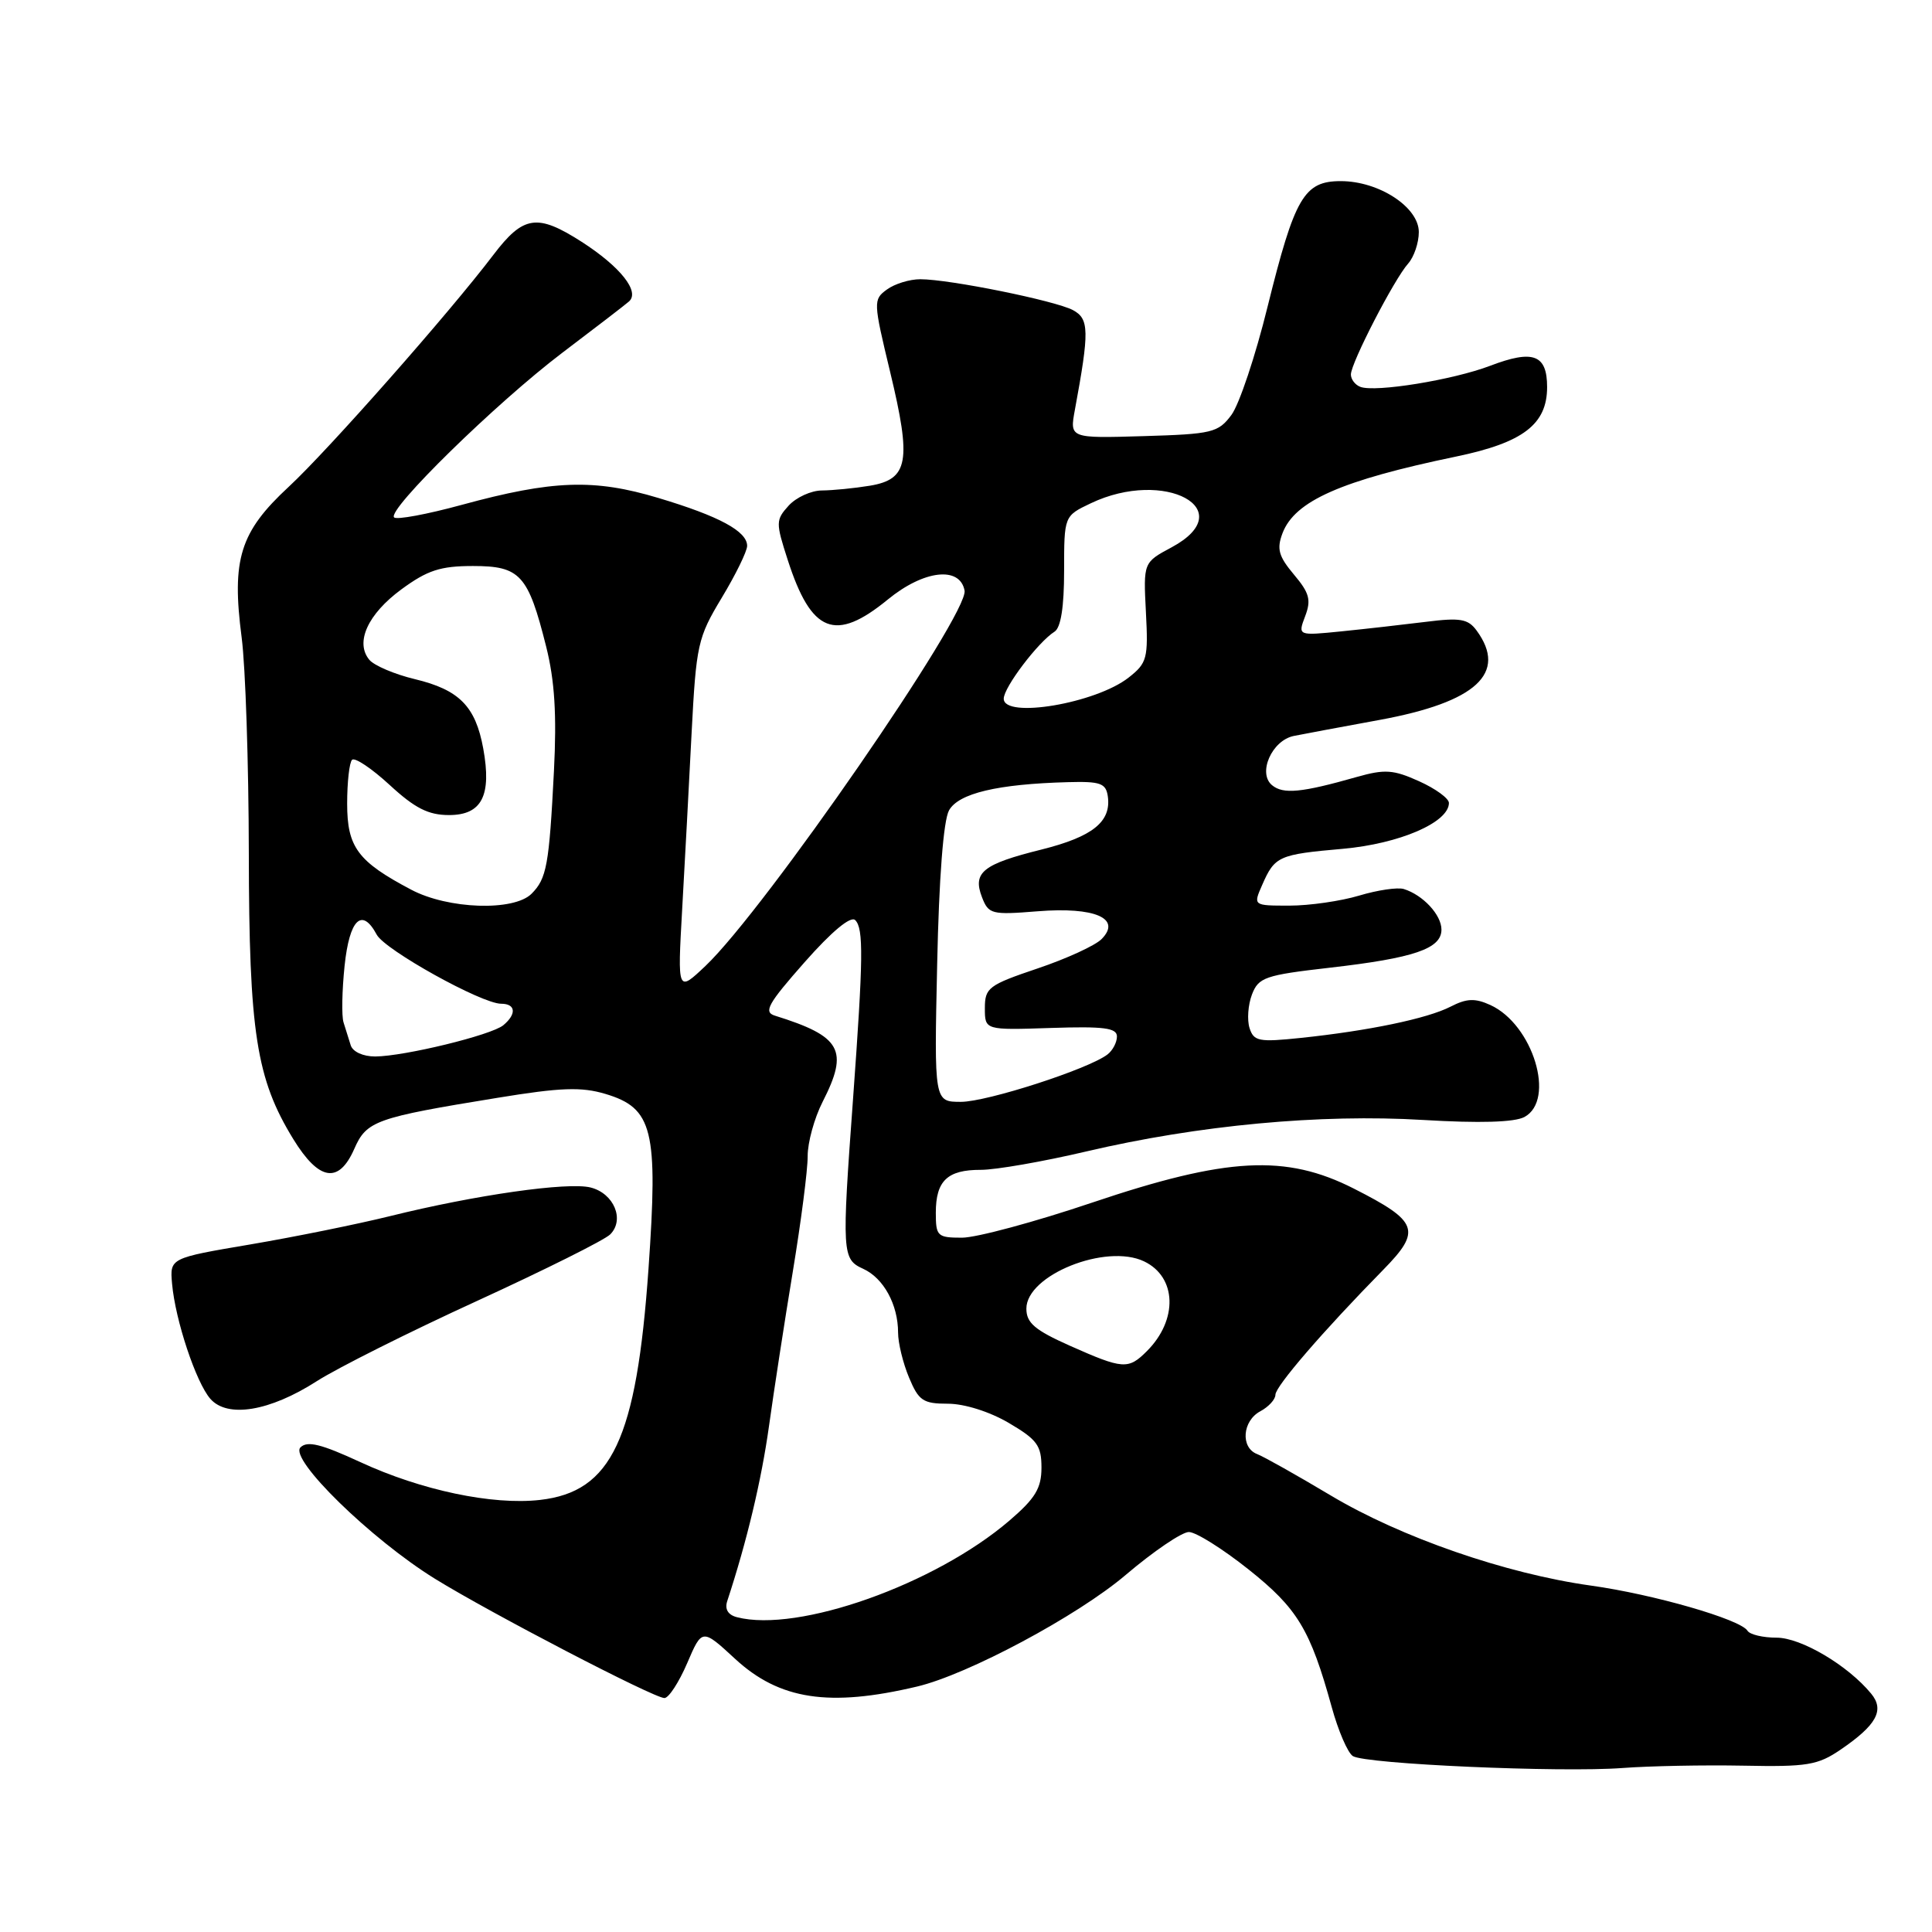 <?xml version="1.0" encoding="UTF-8" standalone="no"?>
<!DOCTYPE svg PUBLIC "-//W3C//DTD SVG 1.1//EN" "http://www.w3.org/Graphics/SVG/1.1/DTD/svg11.dtd" >
<svg xmlns="http://www.w3.org/2000/svg" xmlns:xlink="http://www.w3.org/1999/xlink" version="1.1" viewBox="0 0 256 256">
 <g >
 <path fill="currentColor"
d=" M 231.00 233.96 C 239.47 234.13 240.87 233.90 243.91 231.82 C 248.66 228.58 249.74 226.60 247.94 224.42 C 244.86 220.67 238.65 217.00 235.41 217.00 C 233.60 217.00 231.86 216.59 231.55 216.08 C 230.62 214.57 219.08 211.25 210.81 210.10 C 199.55 208.53 185.64 203.72 176.32 198.15 C 171.83 195.47 167.44 193.00 166.57 192.67 C 164.35 191.81 164.62 188.27 167.00 187.00 C 168.10 186.41 169.00 185.43 169.00 184.81 C 169.00 183.70 175.31 176.38 183.30 168.24 C 188.39 163.05 187.95 161.84 179.40 157.50 C 170.37 152.91 162.58 153.33 144.72 159.35 C 137.14 161.91 129.38 164.00 127.47 164.00 C 124.21 164.00 124.00 163.80 124.00 160.70 C 124.00 156.46 125.53 155.00 129.95 155.01 C 131.90 155.02 138.22 153.92 144.00 152.56 C 158.80 149.09 174.94 147.58 188.57 148.40 C 196.08 148.85 200.67 148.71 201.99 148.01 C 206.18 145.76 203.13 135.75 197.48 133.17 C 195.44 132.24 194.34 132.29 192.20 133.39 C 189.12 134.97 181.32 136.59 172.35 137.53 C 166.81 138.11 166.13 137.98 165.57 136.22 C 165.23 135.14 165.37 133.15 165.89 131.78 C 166.76 129.51 167.61 129.21 176.17 128.23 C 187.38 126.95 191.00 125.71 191.00 123.18 C 191.00 121.22 188.55 118.59 186.01 117.80 C 185.19 117.55 182.53 117.94 180.10 118.67 C 177.67 119.40 173.51 120.00 170.86 120.00 C 166.04 120.00 166.04 120.00 167.25 117.25 C 168.92 113.44 169.42 113.22 177.95 112.47 C 185.43 111.80 191.98 108.98 191.99 106.40 C 192.00 105.80 190.22 104.50 188.04 103.52 C 184.63 101.98 183.50 101.90 179.79 102.95 C 172.45 105.04 170.03 105.27 168.55 104.04 C 166.62 102.44 168.53 98.12 171.42 97.52 C 172.56 97.29 177.69 96.33 182.82 95.39 C 195.61 93.04 199.79 89.19 195.66 83.55 C 194.52 82.00 193.49 81.82 188.91 82.40 C 185.93 82.77 180.90 83.34 177.73 83.66 C 171.96 84.24 171.96 84.24 172.94 81.65 C 173.76 79.50 173.51 78.57 171.45 76.13 C 169.42 73.71 169.15 72.74 169.94 70.65 C 171.57 66.37 177.71 63.66 192.97 60.49 C 201.82 58.65 205.00 56.22 205.00 51.29 C 205.00 46.98 203.16 46.29 197.45 48.47 C 192.54 50.34 182.23 52.02 180.25 51.26 C 179.56 51.00 179.00 50.26 179.00 49.62 C 179.00 48.11 184.74 36.98 186.59 34.92 C 187.36 34.05 188.00 32.18 188.00 30.75 C 188.00 27.45 182.72 24.00 177.66 24.00 C 172.79 24.00 171.56 26.12 167.96 40.64 C 166.36 47.15 164.20 53.60 163.17 54.98 C 161.42 57.33 160.63 57.52 151.51 57.79 C 141.73 58.08 141.73 58.08 142.43 54.29 C 144.36 43.85 144.33 42.25 142.17 41.09 C 139.82 39.84 125.81 37.00 121.94 37.00 C 120.53 37.00 118.54 37.61 117.51 38.37 C 115.70 39.69 115.71 39.99 117.95 49.29 C 120.80 61.13 120.38 63.51 115.26 64.36 C 113.19 64.70 110.33 64.98 108.90 64.99 C 107.48 65.00 105.50 65.90 104.50 67.00 C 102.78 68.90 102.78 69.25 104.38 74.20 C 107.51 83.90 110.67 85.15 117.65 79.43 C 122.40 75.54 127.19 74.98 127.81 78.25 C 128.40 81.34 101.33 120.55 93.47 128.00 C 89.77 131.50 89.77 131.50 90.39 120.50 C 90.73 114.45 91.30 103.94 91.64 97.14 C 92.25 85.42 92.45 84.49 95.64 79.20 C 97.49 76.13 99.00 73.04 99.00 72.33 C 99.00 70.40 95.31 68.40 87.26 65.99 C 78.72 63.42 73.24 63.61 61.17 66.90 C 56.59 68.15 52.56 68.90 52.22 68.56 C 51.24 67.58 65.73 53.40 74.50 46.75 C 78.90 43.42 82.88 40.36 83.34 39.95 C 84.83 38.65 82.20 35.34 77.07 32.04 C 71.18 28.27 69.35 28.54 65.36 33.79 C 59.55 41.45 43.46 59.68 38.26 64.50 C 31.80 70.48 30.67 74.09 32.02 84.47 C 32.53 88.34 32.95 101.19 32.97 113.04 C 33.00 136.83 33.96 142.95 38.87 150.95 C 42.27 156.48 44.89 156.90 46.94 152.24 C 48.57 148.52 49.74 148.10 65.90 145.47 C 74.32 144.09 77.04 144.00 80.22 144.95 C 86.51 146.83 87.22 149.71 85.93 168.11 C 84.34 190.72 81.07 197.67 71.54 198.75 C 65.25 199.46 55.81 197.47 47.75 193.74 C 42.56 191.34 40.72 190.88 39.81 191.79 C 38.28 193.32 49.15 203.94 57.61 209.18 C 65.00 213.75 86.64 225.00 88.04 225.00 C 88.61 225.00 89.96 222.92 91.05 220.39 C 93.03 215.77 93.03 215.77 97.42 219.82 C 103.29 225.23 109.89 226.23 121.50 223.48 C 128.24 221.89 142.79 214.11 149.18 208.67 C 152.85 205.55 156.61 203.00 157.53 203.00 C 158.46 203.00 162.01 205.23 165.43 207.95 C 171.93 213.12 173.62 215.92 176.46 226.20 C 177.32 229.33 178.58 232.26 179.26 232.69 C 180.91 233.75 206.79 234.89 215.00 234.27 C 218.57 234.00 225.78 233.86 231.00 233.96 Z  M 41.98 183.01 C 44.70 181.27 54.25 176.48 63.21 172.38 C 72.17 168.27 80.11 164.31 80.85 163.57 C 82.81 161.62 81.35 158.13 78.26 157.35 C 75.25 156.59 62.97 158.34 51.69 161.14 C 47.40 162.20 39.08 163.89 33.19 164.89 C 22.50 166.70 22.50 166.70 22.80 170.10 C 23.23 174.94 25.97 183.17 27.87 185.35 C 30.14 187.94 35.75 187.01 41.98 183.01 Z  M 97.66 214.29 C 96.47 213.99 96.01 213.23 96.36 212.16 C 98.97 204.23 100.89 196.15 101.89 189.00 C 102.54 184.32 103.96 175.10 105.05 168.50 C 106.14 161.90 107.03 155.02 107.02 153.21 C 107.01 151.40 107.90 148.16 109.00 146.00 C 112.50 139.14 111.50 137.33 102.68 134.58 C 101.14 134.10 101.74 133.02 106.62 127.49 C 110.21 123.42 112.73 121.33 113.32 121.92 C 114.44 123.04 114.39 126.95 113.04 145.50 C 111.53 166.15 111.57 166.85 114.39 168.13 C 117.08 169.36 119.00 172.87 119.00 176.58 C 119.00 177.95 119.65 180.62 120.45 182.53 C 121.73 185.61 122.32 186.00 125.61 186.00 C 127.78 186.00 131.12 187.05 133.66 188.54 C 137.42 190.75 138.00 191.53 138.00 194.46 C 138.00 197.20 137.19 198.54 133.75 201.49 C 123.88 209.95 105.75 216.38 97.66 214.29 Z  M 141.75 178.31 C 137.11 176.24 136.00 175.29 136.00 173.40 C 136.00 168.95 146.55 164.72 151.60 167.14 C 155.93 169.21 156.11 174.89 151.97 179.03 C 149.50 181.50 148.81 181.45 141.75 178.31 Z  M 124.18 127.75 C 124.42 116.35 125.01 108.71 125.75 107.38 C 127.01 105.12 132.17 103.89 141.50 103.64 C 145.80 103.52 146.54 103.78 146.79 105.51 C 147.27 108.88 144.79 110.87 138.00 112.57 C 130.23 114.50 128.85 115.60 130.12 118.89 C 130.99 121.14 131.39 121.24 137.49 120.75 C 145.08 120.14 148.66 121.70 145.97 124.43 C 145.14 125.28 141.31 127.04 137.47 128.33 C 130.98 130.52 130.50 130.89 130.50 133.59 C 130.50 136.50 130.50 136.50 139.25 136.21 C 146.27 135.98 148.00 136.20 148.00 137.34 C 148.00 138.12 147.44 139.19 146.75 139.72 C 144.25 141.65 130.79 146.00 127.33 146.00 C 123.78 146.00 123.78 146.00 124.18 127.75 Z  M 46.47 138.50 C 46.21 137.68 45.78 136.31 45.52 135.47 C 45.25 134.62 45.32 131.25 45.66 127.97 C 46.31 121.79 47.96 120.19 49.92 123.85 C 51.01 125.88 63.82 133.00 66.40 133.00 C 68.34 133.00 68.48 134.36 66.69 135.85 C 65.10 137.16 53.61 139.96 49.72 139.99 C 48.11 139.99 46.74 139.37 46.47 138.50 Z  M 54.49 117.89 C 47.41 114.16 46.00 112.26 46.00 106.49 C 46.00 103.65 46.29 101.04 46.65 100.68 C 47.01 100.32 49.25 101.82 51.63 104.01 C 54.98 107.10 56.76 108.00 59.50 108.00 C 63.85 108.00 65.17 105.42 64.03 99.17 C 63.01 93.59 60.85 91.40 54.97 89.99 C 52.29 89.35 49.58 88.19 48.94 87.43 C 47.02 85.12 48.73 81.37 53.19 78.09 C 56.64 75.56 58.35 75.00 62.67 75.00 C 68.93 75.00 69.98 76.15 72.37 85.68 C 73.50 90.18 73.78 94.68 73.40 102.18 C 72.76 114.67 72.44 116.41 70.43 118.43 C 68.08 120.77 59.38 120.48 54.49 117.89 Z  M 133.00 92.58 C 133.00 91.08 137.56 85.07 139.73 83.70 C 140.57 83.17 141.00 80.41 141.00 75.64 C 141.00 68.37 141.00 68.37 144.53 66.69 C 154.34 62.01 164.50 67.54 155.25 72.52 C 151.50 74.53 151.50 74.53 151.84 81.12 C 152.16 87.24 152.00 87.86 149.55 89.78 C 145.21 93.20 133.00 95.26 133.00 92.58 Z "/>
</g>
</svg>